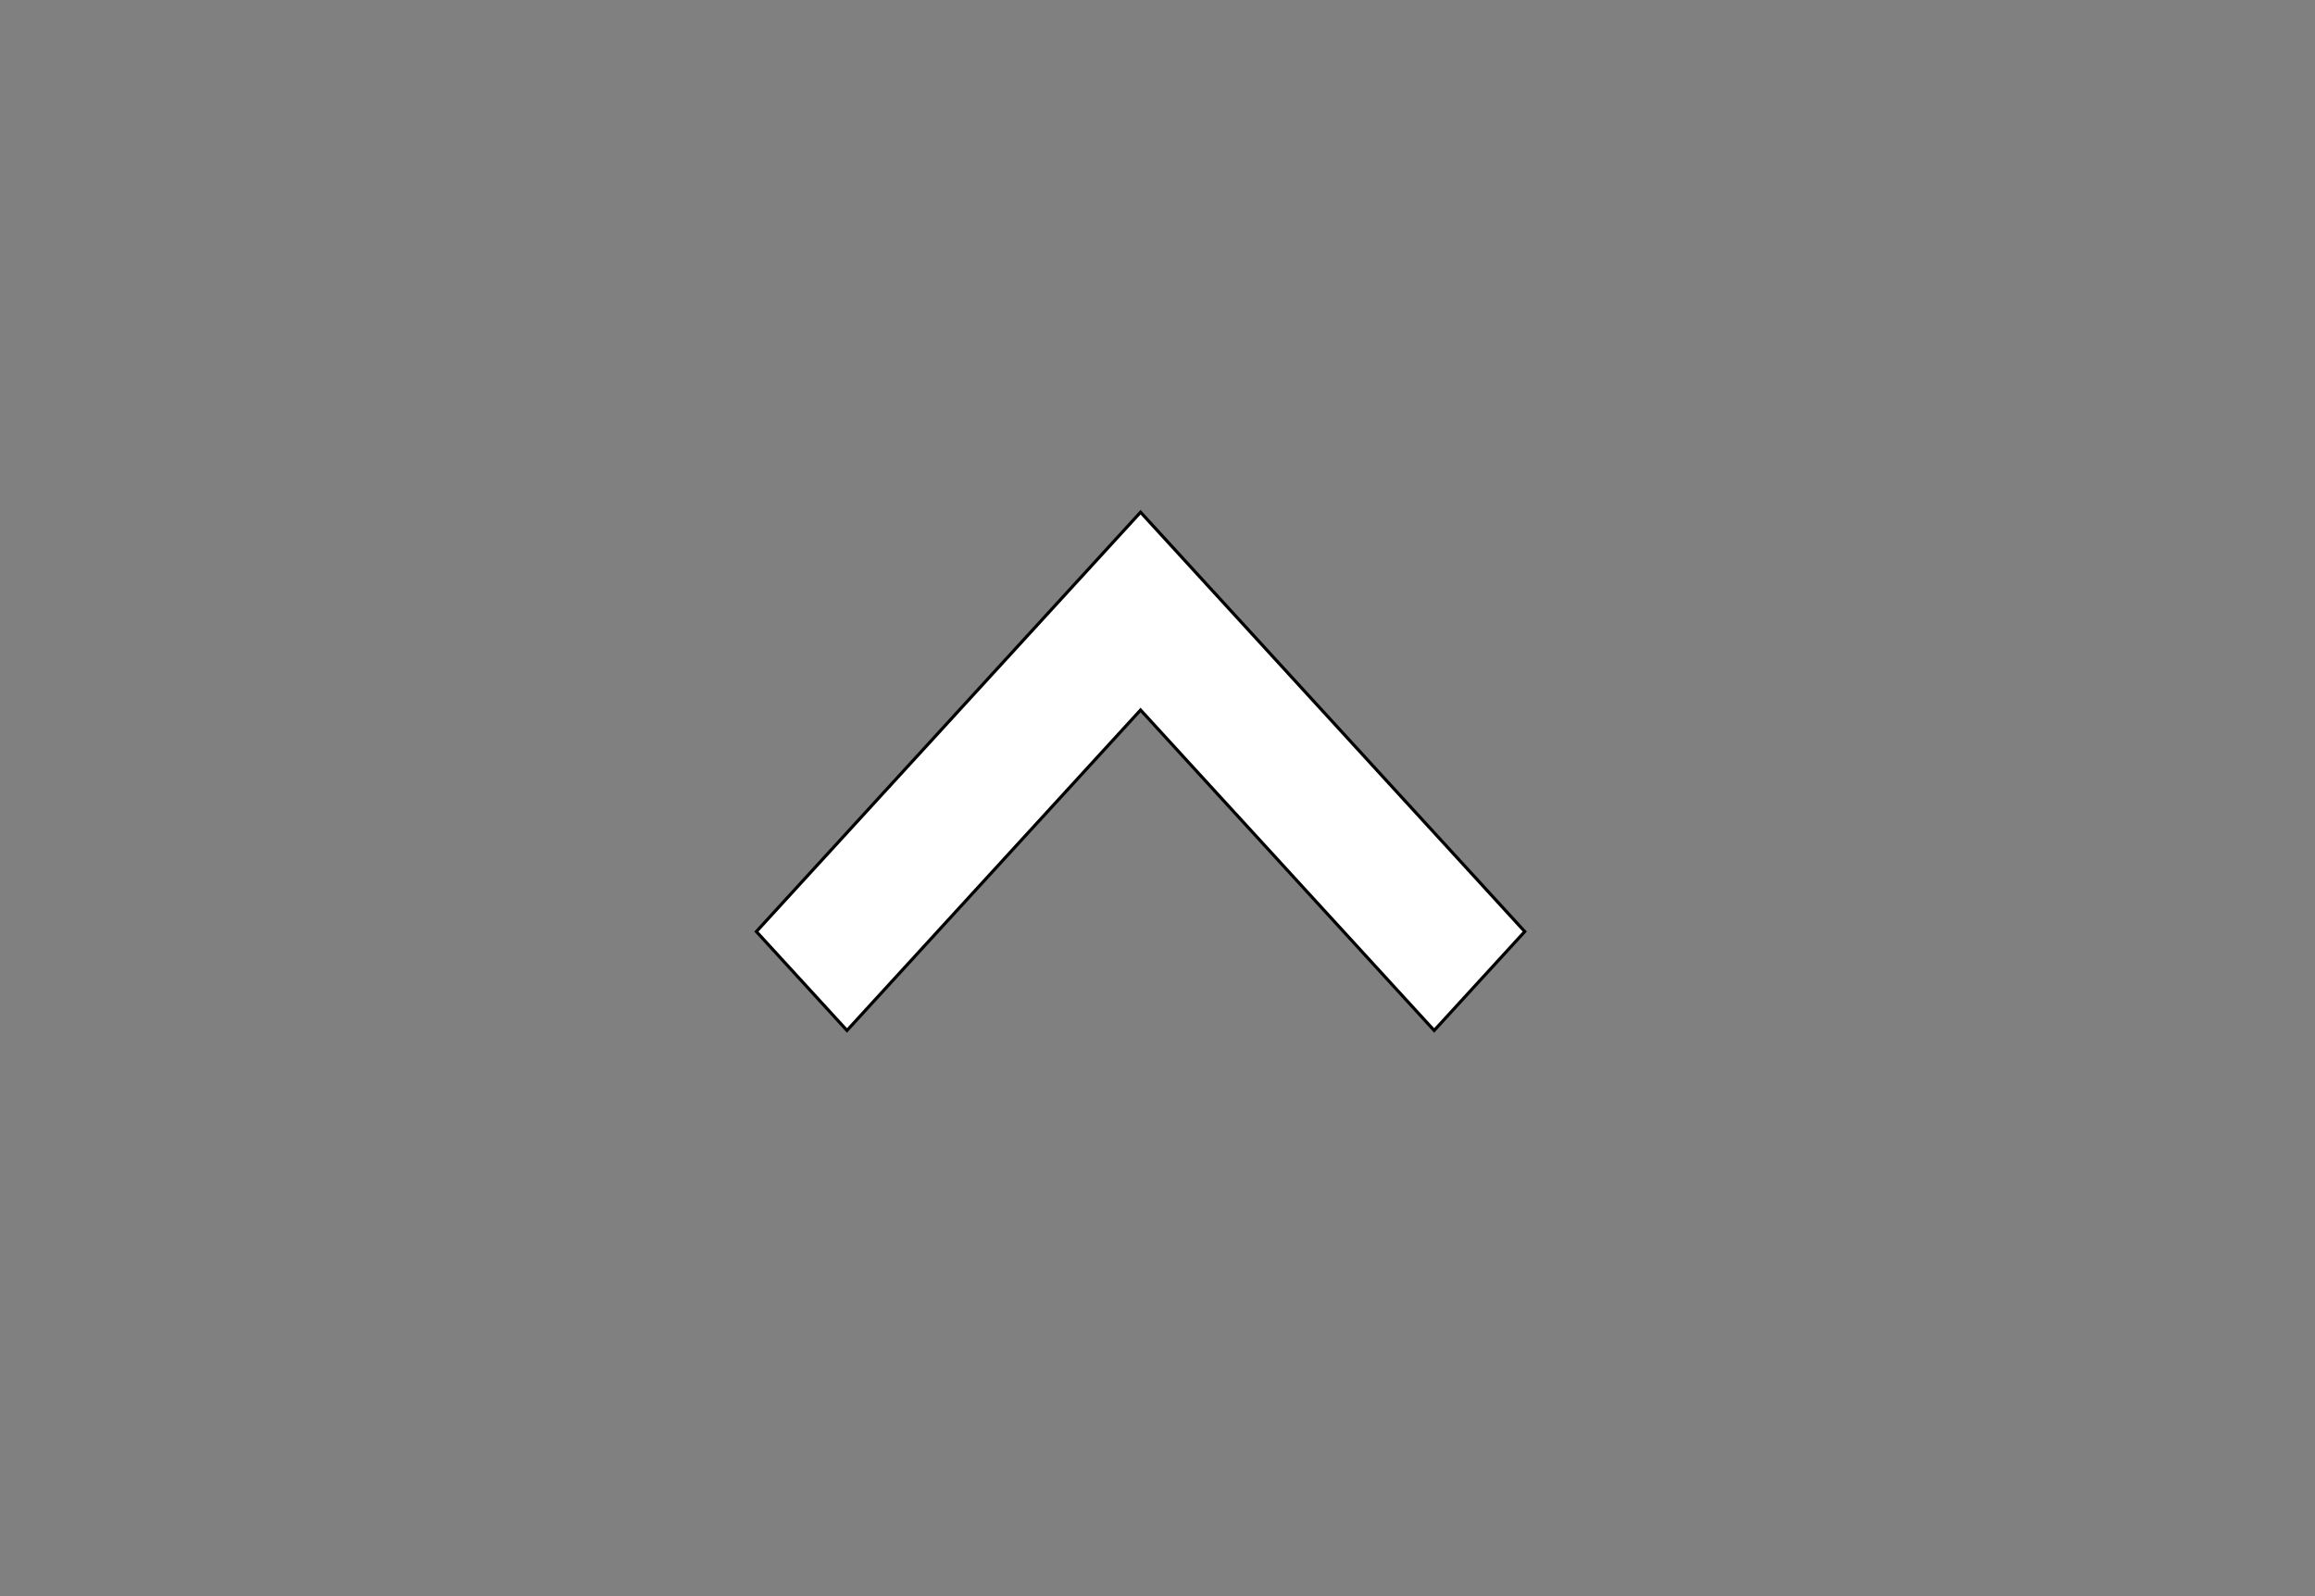 <svg width="580" height="400" xmlns="http://www.w3.org/2000/svg">
 <rect width="100%" height="100%" fill="#808080" stroke="none"/>
 <!-- Created with Method Draw - http://github.com/duopixel/Method-Draw/ -->

 <g>
  <title>background</title>
  <rect x="-1" y="-1" width="582" height="402" id="canvas_background" fill="none"/>
  <g id="canvasGrid" display="none">
   <rect id="svg_1" width="100%" height="100%" x="0" y="0" stroke-width="0" fill="url(#gridpattern)"/>
  </g>
 </g>
 <g>
  <title>Layer 1</title>
  <g stroke="null" id="svg_23">
   <g stroke="null" id="svg_5" transform="matrix(0.752,0,0,0.821,-450.377,-448.993) ">
    <g stroke="null" id="svg_6">
     <polygon stroke="null" points="978.903,703.24 850.903,831.24 881.09,861.426 978.903,763.613 1076.716,861.426 1106.903,831.24 " id="svg_7" fill="#ffffff"/>
    </g>
   </g>
   <g stroke="null" id="svg_8" transform="matrix(0.752,0,0,0.821,-450.377,-448.993) "/>
   <g stroke="null" id="svg_9" transform="matrix(0.752,0,0,0.821,-450.377,-448.993) "/>
   <g stroke="null" id="svg_10" transform="matrix(0.752,0,0,0.821,-450.377,-448.993) "/>
   <g stroke="null" id="svg_11" transform="matrix(0.752,0,0,0.821,-450.377,-448.993) "/>
   <g stroke="null" id="svg_12" transform="matrix(0.752,0,0,0.821,-450.377,-448.993) "/>
   <g stroke="null" id="svg_13" transform="matrix(0.752,0,0,0.821,-450.377,-448.993) "/>
   <g stroke="null" id="svg_14" transform="matrix(0.752,0,0,0.821,-450.377,-448.993) "/>
   <g stroke="null" id="svg_15" transform="matrix(0.752,0,0,0.821,-450.377,-448.993) "/>
   <g stroke="null" id="svg_16" transform="matrix(0.752,0,0,0.821,-450.377,-448.993) "/>
   <g stroke="null" id="svg_17" transform="matrix(0.752,0,0,0.821,-450.377,-448.993) "/>
   <g stroke="null" id="svg_18" transform="matrix(0.752,0,0,0.821,-450.377,-448.993) "/>
   <g stroke="null" id="svg_19" transform="matrix(0.752,0,0,0.821,-450.377,-448.993) "/>
   <g stroke="null" id="svg_20" transform="matrix(0.752,0,0,0.821,-450.377,-448.993) "/>
   <g stroke="null" id="svg_21" transform="matrix(0.752,0,0,0.821,-450.377,-448.993) "/>
   <g stroke="null" id="svg_22" transform="matrix(0.752,0,0,0.821,-450.377,-448.993) "/>
  </g>
 </g>
</svg>
